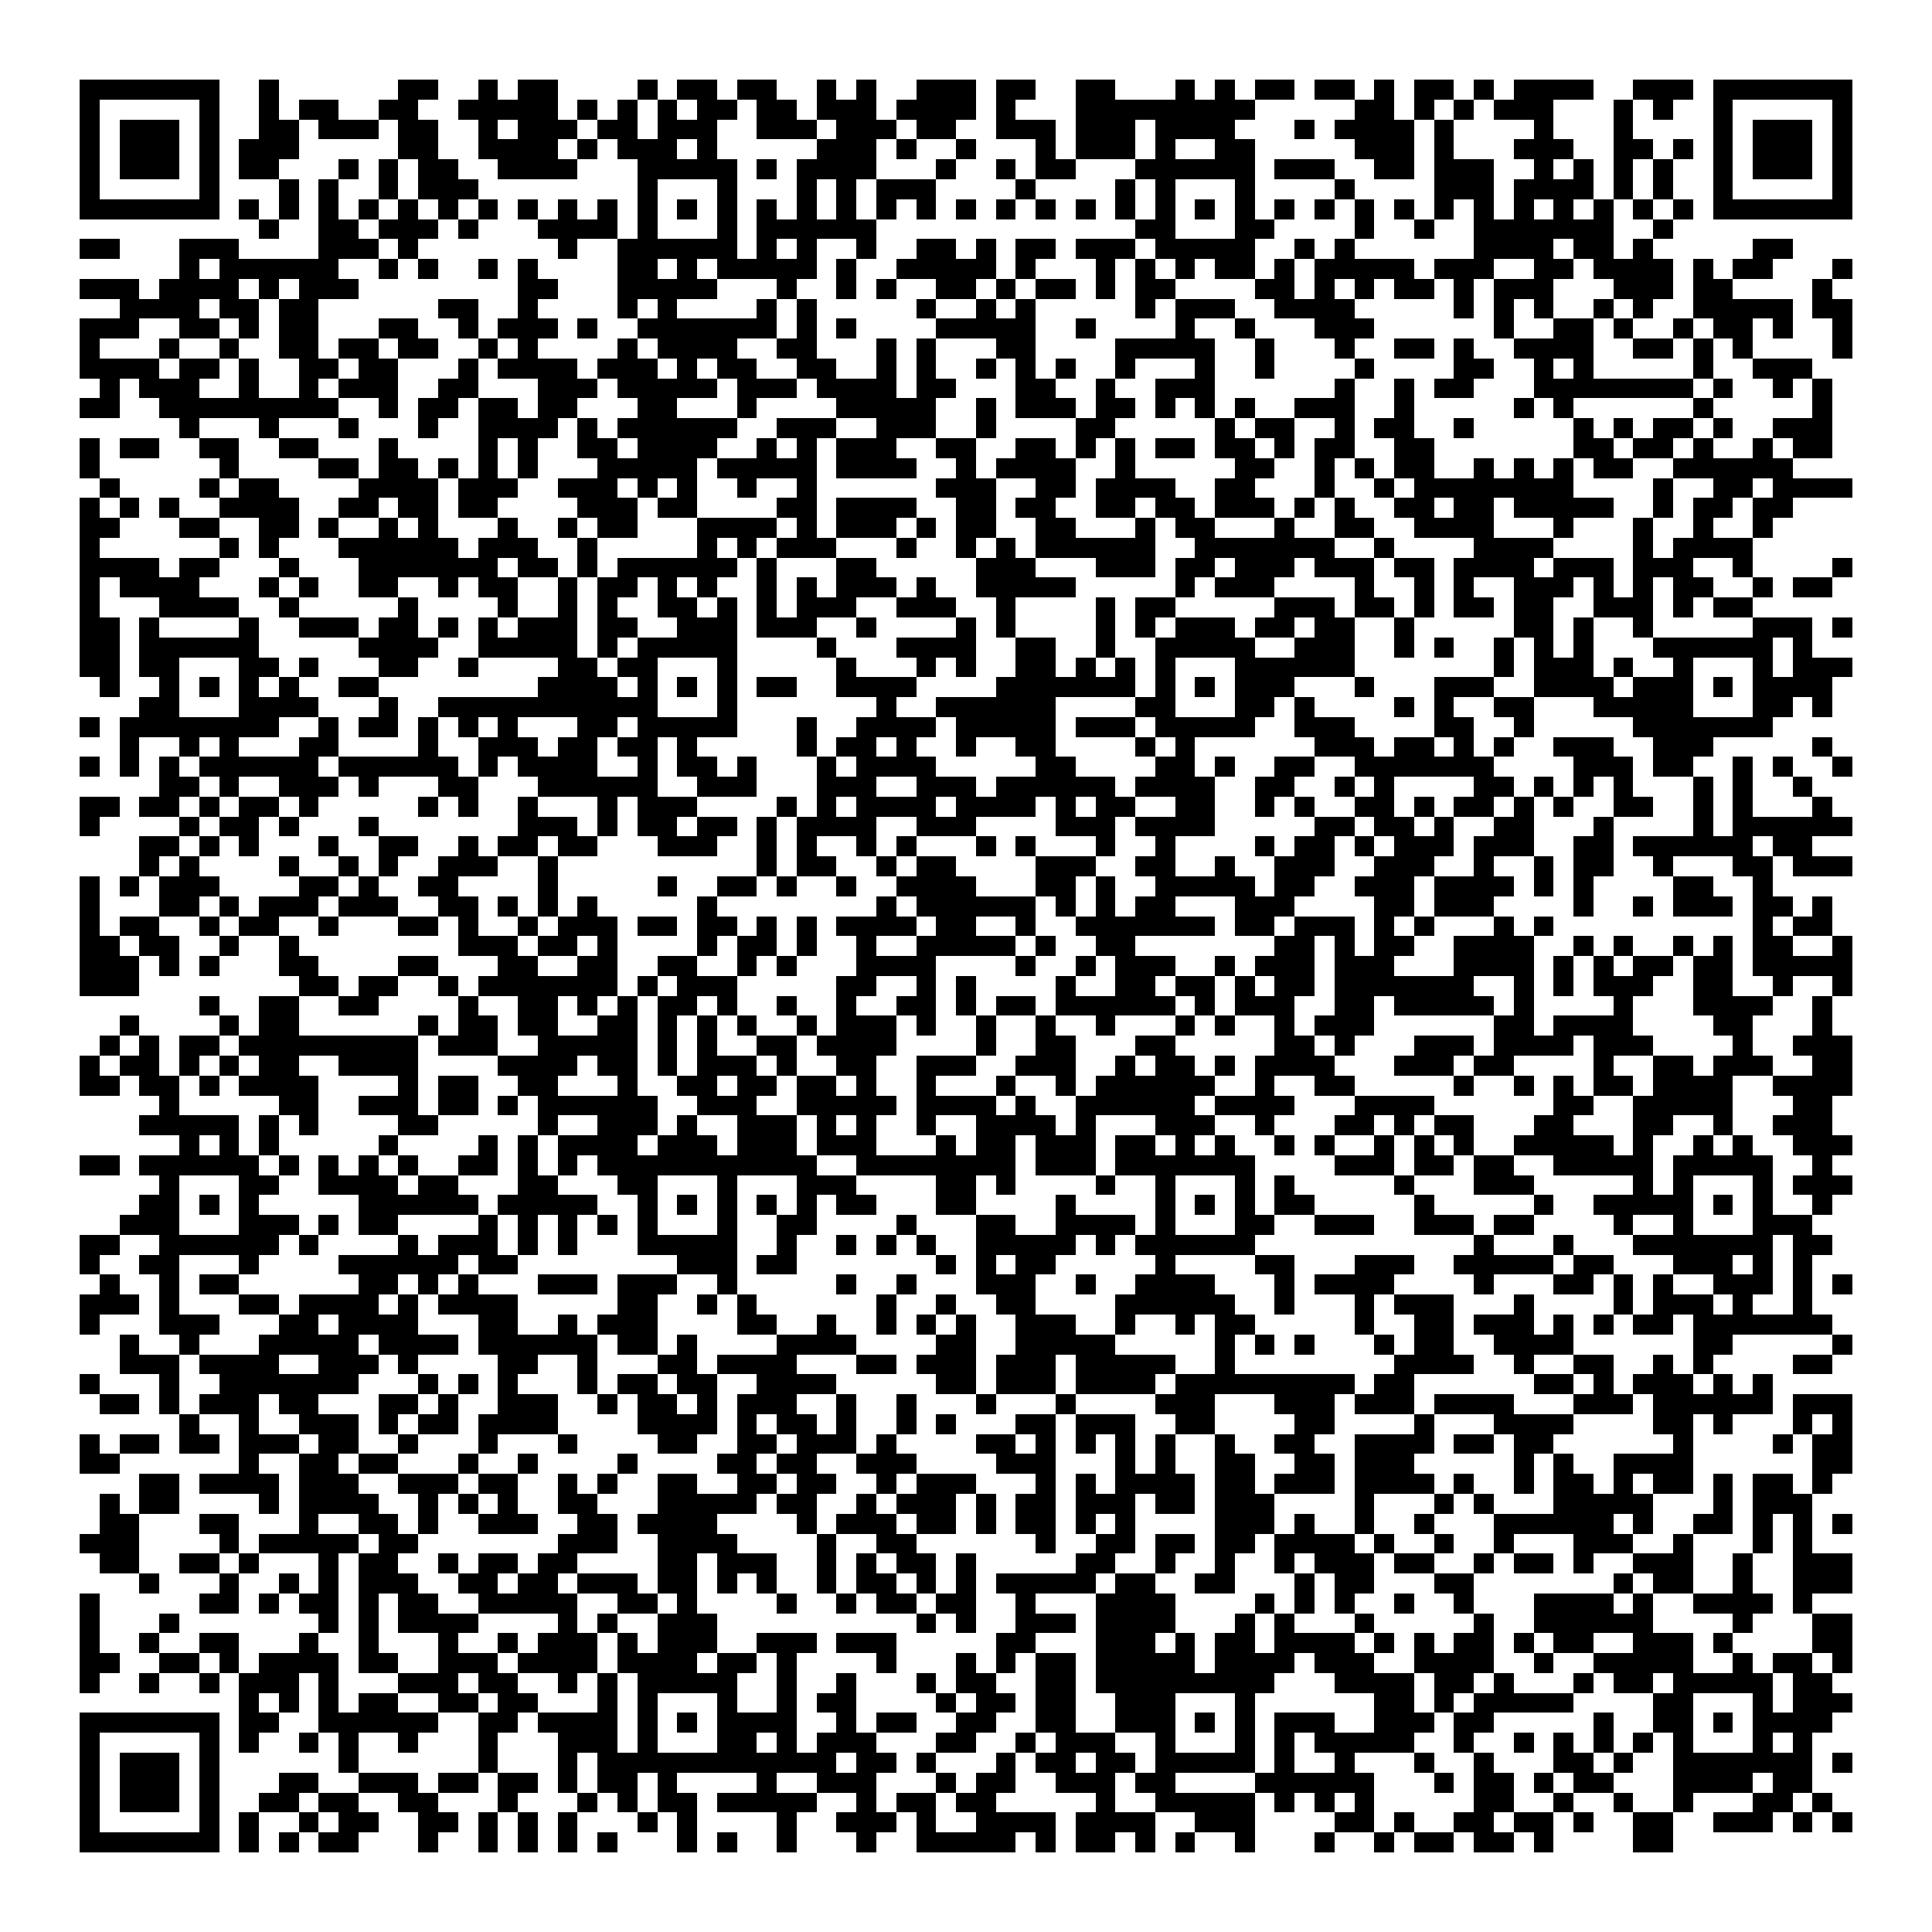 <svg xmlns="http://www.w3.org/2000/svg" viewBox="0 0 97 97" shape-rendering="crispEdges"><path fill="#ffffff" d="M0 0h97v97H0z"/><path stroke="#000000" d="M4 4.5h7m2 0h1m6 0h2m2 0h1m1 0h2m4 0h1m1 0h2m1 0h2m2 0h1m1 0h1m2 0h3m1 0h2m2 0h2m3 0h1m1 0h1m1 0h2m1 0h2m1 0h1m1 0h2m1 0h1m1 0h4m2 0h3m1 0h7M4 5.5h1m5 0h1m2 0h1m1 0h2m2 0h2m2 0h5m1 0h1m1 0h1m1 0h1m1 0h2m1 0h2m1 0h3m1 0h4m1 0h1m3 0h9m5 0h2m1 0h1m1 0h1m1 0h3m3 0h1m1 0h1m2 0h1m5 0h1M4 6.5h1m1 0h3m1 0h1m2 0h2m1 0h3m1 0h2m2 0h1m1 0h3m1 0h2m1 0h3m2 0h3m1 0h3m1 0h2m2 0h3m1 0h3m1 0h4m3 0h1m1 0h4m1 0h1m4 0h1m3 0h1m4 0h1m1 0h3m1 0h1M4 7.5h1m1 0h3m1 0h1m1 0h3m5 0h2m2 0h4m1 0h1m1 0h3m1 0h1m5 0h3m1 0h1m2 0h1m3 0h1m1 0h3m1 0h1m2 0h2m5 0h3m1 0h1m3 0h3m2 0h2m1 0h1m1 0h1m1 0h3m1 0h1M4 8.5h1m1 0h3m1 0h1m1 0h2m3 0h1m1 0h1m1 0h2m2 0h4m3 0h5m1 0h1m1 0h4m3 0h1m2 0h1m1 0h2m3 0h6m1 0h3m2 0h2m1 0h3m2 0h1m1 0h1m1 0h1m1 0h1m2 0h1m1 0h3m1 0h1M4 9.5h1m5 0h1m3 0h1m1 0h1m2 0h1m1 0h3m8 0h1m3 0h1m3 0h1m1 0h1m1 0h3m4 0h1m4 0h1m1 0h1m3 0h1m4 0h1m4 0h3m1 0h4m1 0h1m1 0h1m2 0h1m5 0h1M4 10.5h7m1 0h1m1 0h1m1 0h1m1 0h1m1 0h1m1 0h1m1 0h1m1 0h1m1 0h1m1 0h1m1 0h1m1 0h1m1 0h1m1 0h1m1 0h1m1 0h1m1 0h1m1 0h1m1 0h1m1 0h1m1 0h1m1 0h1m1 0h1m1 0h1m1 0h1m1 0h1m1 0h1m1 0h1m1 0h1m1 0h1m1 0h1m1 0h1m1 0h1m1 0h1m1 0h1m1 0h1m1 0h1m1 0h7M13 11.5h1m2 0h2m1 0h3m1 0h1m3 0h4m1 0h1m3 0h1m1 0h6m13 0h2m3 0h2m4 0h1m2 0h1m2 0h7m2 0h1M4 12.5h2m3 0h3m4 0h3m1 0h1m7 0h1m2 0h6m1 0h1m1 0h1m2 0h1m2 0h2m1 0h1m1 0h2m1 0h3m1 0h5m2 0h1m1 0h1m6 0h4m1 0h2m1 0h1m5 0h2M9 13.5h1m1 0h6m2 0h1m1 0h1m2 0h1m1 0h1m4 0h2m1 0h1m1 0h5m1 0h1m2 0h5m1 0h1m3 0h1m1 0h1m1 0h1m1 0h2m1 0h1m1 0h5m1 0h3m2 0h2m1 0h4m1 0h1m1 0h2m3 0h1M4 14.5h3m1 0h4m1 0h1m1 0h3m8 0h2m3 0h5m3 0h1m2 0h1m1 0h1m2 0h2m1 0h1m1 0h2m1 0h1m1 0h2m4 0h2m1 0h1m1 0h1m1 0h2m1 0h1m1 0h3m3 0h3m1 0h2m4 0h1M6 15.5h4m1 0h2m1 0h2m6 0h2m2 0h1m4 0h1m1 0h1m4 0h1m1 0h1m5 0h1m2 0h1m1 0h1m5 0h1m1 0h3m2 0h4m5 0h1m1 0h1m1 0h1m2 0h1m1 0h1m2 0h5m1 0h2M4 16.5h3m2 0h2m1 0h1m1 0h2m3 0h2m2 0h1m1 0h3m1 0h1m2 0h7m1 0h1m1 0h1m4 0h5m2 0h1m4 0h1m2 0h1m3 0h3m6 0h1m2 0h2m1 0h1m2 0h1m1 0h2m1 0h1m2 0h1M4 17.5h1m3 0h1m2 0h1m2 0h2m1 0h2m1 0h2m2 0h1m1 0h1m4 0h1m1 0h4m2 0h2m3 0h1m1 0h1m3 0h2m4 0h5m2 0h1m3 0h1m2 0h2m1 0h1m2 0h4m2 0h2m1 0h1m1 0h1m4 0h1M4 18.5h4m1 0h2m1 0h1m2 0h2m1 0h2m3 0h1m1 0h4m1 0h3m1 0h1m1 0h2m2 0h2m2 0h1m1 0h1m2 0h1m1 0h1m1 0h1m2 0h1m3 0h1m2 0h1m4 0h1m4 0h2m2 0h1m1 0h1m5 0h1m2 0h3M5 19.5h1m1 0h3m2 0h1m2 0h1m1 0h3m2 0h2m3 0h3m1 0h5m1 0h3m1 0h4m1 0h2m3 0h2m2 0h1m2 0h3m6 0h1m2 0h1m1 0h2m3 0h8m1 0h1m2 0h1m1 0h1M4 20.5h2m2 0h9m2 0h1m1 0h2m1 0h2m1 0h2m3 0h2m3 0h1m4 0h5m2 0h1m1 0h3m1 0h2m1 0h1m1 0h1m1 0h1m2 0h3m2 0h1m5 0h1m1 0h1m6 0h1m5 0h1M9 21.5h1m3 0h1m3 0h1m3 0h1m2 0h4m1 0h1m1 0h6m2 0h3m2 0h3m2 0h1m4 0h2m5 0h1m1 0h2m2 0h1m1 0h2m2 0h1m5 0h1m1 0h1m1 0h2m1 0h1m2 0h3M4 22.5h1m1 0h2m2 0h2m2 0h2m3 0h1m4 0h1m1 0h1m2 0h2m1 0h4m2 0h1m1 0h1m1 0h3m2 0h2m2 0h2m1 0h1m1 0h1m1 0h2m1 0h2m1 0h1m1 0h2m2 0h2m7 0h2m1 0h2m1 0h1m2 0h1m1 0h2M4 23.5h1m6 0h1m4 0h2m1 0h2m1 0h1m1 0h1m1 0h1m3 0h5m1 0h5m1 0h4m2 0h1m1 0h4m2 0h1m5 0h2m2 0h1m1 0h1m1 0h2m2 0h1m1 0h1m1 0h1m1 0h2m2 0h6M5 24.5h1m4 0h1m1 0h2m4 0h4m1 0h3m2 0h3m1 0h1m1 0h1m2 0h1m2 0h1m6 0h3m2 0h2m1 0h4m2 0h2m3 0h1m2 0h1m1 0h8m4 0h1m2 0h2m1 0h4M4 25.5h1m1 0h1m1 0h1m2 0h4m2 0h2m1 0h2m1 0h2m4 0h3m1 0h2m4 0h2m1 0h4m2 0h2m1 0h2m2 0h2m1 0h2m1 0h3m1 0h1m1 0h1m2 0h2m1 0h2m1 0h5m2 0h1m1 0h2m1 0h2M4 26.5h2m3 0h2m2 0h2m1 0h1m2 0h1m1 0h1m3 0h1m2 0h1m1 0h2m3 0h4m1 0h1m1 0h3m1 0h1m1 0h2m2 0h2m3 0h1m1 0h2m3 0h1m2 0h2m2 0h4m3 0h1m3 0h1m2 0h1m2 0h1M4 27.5h1m6 0h1m1 0h1m3 0h6m1 0h3m2 0h1m5 0h1m1 0h1m1 0h3m3 0h1m2 0h1m1 0h1m1 0h6m2 0h7m2 0h1m4 0h4m4 0h1m1 0h4M4 28.5h4m1 0h2m3 0h1m3 0h7m1 0h2m1 0h1m1 0h6m1 0h1m3 0h2m5 0h3m3 0h3m1 0h2m1 0h3m1 0h3m1 0h2m1 0h4m1 0h3m1 0h3m2 0h1m4 0h1M4 29.5h1m1 0h4m3 0h1m1 0h1m2 0h2m2 0h1m1 0h2m2 0h1m1 0h2m1 0h1m1 0h1m2 0h1m1 0h1m1 0h3m1 0h1m2 0h5m5 0h1m1 0h3m4 0h1m2 0h1m1 0h1m2 0h3m1 0h1m1 0h1m1 0h2m2 0h1m1 0h2M4 30.5h1m3 0h4m2 0h1m5 0h1m4 0h1m2 0h1m1 0h1m2 0h2m1 0h1m1 0h1m1 0h3m2 0h3m2 0h1m4 0h1m1 0h2m5 0h3m1 0h2m1 0h1m1 0h2m1 0h2m2 0h3m1 0h1m1 0h2M4 31.5h2m1 0h1m4 0h1m2 0h3m1 0h2m1 0h1m1 0h1m1 0h3m1 0h2m2 0h3m1 0h3m2 0h1m4 0h1m1 0h1m4 0h1m1 0h1m1 0h3m1 0h2m1 0h2m2 0h1m5 0h2m1 0h1m2 0h1m5 0h3m1 0h1M4 32.5h2m1 0h6m5 0h4m2 0h5m1 0h1m1 0h5m4 0h1m3 0h4m2 0h2m2 0h1m2 0h5m2 0h3m2 0h1m1 0h1m2 0h1m1 0h1m1 0h1m3 0h6m1 0h1M4 33.5h2m1 0h2m3 0h2m1 0h1m3 0h2m2 0h1m4 0h2m1 0h2m3 0h1m5 0h1m3 0h1m1 0h1m2 0h2m1 0h1m1 0h1m1 0h1m3 0h6m7 0h1m1 0h3m1 0h1m2 0h1m3 0h1m1 0h3M5 34.5h1m2 0h1m1 0h1m1 0h1m1 0h1m2 0h2m8 0h4m1 0h1m1 0h1m1 0h1m1 0h2m2 0h4m4 0h7m1 0h1m1 0h1m1 0h3m3 0h1m3 0h3m2 0h4m1 0h3m1 0h1m1 0h4M7 35.5h2m3 0h4m3 0h1m2 0h11m3 0h1m7 0h1m2 0h6m4 0h2m3 0h2m1 0h1m4 0h1m1 0h1m2 0h2m3 0h5m3 0h2m1 0h1M4 36.5h1m1 0h8m2 0h1m1 0h2m1 0h1m1 0h1m1 0h1m3 0h2m1 0h5m3 0h1m2 0h4m1 0h5m1 0h3m1 0h5m2 0h3m4 0h2m2 0h1m5 0h7M6 37.5h1m2 0h1m1 0h1m3 0h2m4 0h1m2 0h3m1 0h2m1 0h2m1 0h1m5 0h1m1 0h2m1 0h1m2 0h1m2 0h2m4 0h1m1 0h1m6 0h3m1 0h2m1 0h1m1 0h1m2 0h3m2 0h3m5 0h1M4 38.5h1m1 0h1m1 0h1m1 0h6m1 0h6m1 0h1m1 0h4m2 0h1m1 0h2m1 0h1m3 0h1m1 0h4m5 0h2m4 0h2m1 0h1m2 0h2m2 0h7m4 0h3m1 0h2m2 0h1m1 0h1m2 0h1M8 39.5h2m1 0h1m2 0h3m1 0h1m3 0h2m3 0h6m2 0h3m3 0h3m2 0h3m1 0h6m1 0h4m2 0h2m2 0h1m1 0h1m4 0h2m1 0h1m1 0h1m1 0h1m3 0h1m1 0h1m2 0h1M4 40.5h2m1 0h2m1 0h1m1 0h2m1 0h1m5 0h1m1 0h1m2 0h1m3 0h1m1 0h3m4 0h1m1 0h1m1 0h4m1 0h4m1 0h1m1 0h2m2 0h2m2 0h1m1 0h1m2 0h2m1 0h1m1 0h2m1 0h1m1 0h1m2 0h2m2 0h1m1 0h1m3 0h1M4 41.5h1m4 0h1m1 0h2m1 0h1m3 0h1m7 0h3m1 0h1m1 0h2m1 0h2m1 0h1m1 0h4m2 0h3m4 0h3m1 0h4m5 0h2m1 0h2m1 0h1m2 0h2m3 0h1m4 0h1m1 0h6M7 42.5h2m1 0h1m1 0h1m3 0h1m2 0h2m2 0h1m1 0h2m1 0h2m3 0h3m2 0h1m1 0h1m2 0h1m1 0h1m3 0h1m1 0h1m3 0h1m2 0h1m4 0h1m1 0h2m1 0h1m1 0h3m1 0h3m2 0h2m1 0h6m1 0h2M7 43.5h1m1 0h1m4 0h1m2 0h1m1 0h1m2 0h3m2 0h1m10 0h1m1 0h2m2 0h1m1 0h2m4 0h3m2 0h2m2 0h1m2 0h3m2 0h3m2 0h1m2 0h1m1 0h2m2 0h1m3 0h2m1 0h3M4 44.5h1m1 0h1m1 0h3m4 0h2m1 0h1m2 0h2m4 0h1m5 0h1m2 0h2m1 0h1m2 0h1m2 0h4m3 0h2m1 0h1m2 0h5m1 0h2m2 0h3m1 0h4m1 0h1m1 0h1m4 0h2m2 0h1M4 45.5h1m3 0h2m1 0h1m1 0h3m1 0h3m2 0h2m1 0h1m1 0h1m1 0h1m5 0h1m8 0h1m1 0h6m1 0h1m1 0h1m1 0h2m3 0h3m4 0h2m1 0h3m4 0h1m2 0h1m1 0h3m1 0h2m1 0h1M4 46.5h1m1 0h2m2 0h1m1 0h2m2 0h1m3 0h2m1 0h1m2 0h1m1 0h3m1 0h2m1 0h2m1 0h1m1 0h1m1 0h4m1 0h2m2 0h1m2 0h7m1 0h2m1 0h3m1 0h1m1 0h1m3 0h1m1 0h1m10 0h1m1 0h2M4 47.5h2m1 0h2m2 0h1m2 0h1m8 0h3m1 0h2m1 0h1m4 0h1m1 0h2m1 0h1m2 0h1m2 0h5m1 0h1m2 0h2m7 0h2m1 0h1m1 0h2m2 0h4m2 0h1m1 0h1m2 0h1m1 0h1m1 0h2m2 0h1M4 48.5h3m1 0h1m1 0h1m3 0h2m4 0h2m3 0h2m2 0h2m2 0h2m2 0h1m1 0h1m3 0h4m4 0h1m2 0h1m1 0h3m2 0h1m1 0h3m1 0h3m3 0h4m1 0h1m1 0h1m1 0h2m1 0h2m1 0h5M4 49.5h3m8 0h2m1 0h2m2 0h1m1 0h7m1 0h1m1 0h3m5 0h2m2 0h1m1 0h1m4 0h1m2 0h2m1 0h2m1 0h1m1 0h2m1 0h7m2 0h1m1 0h1m1 0h3m2 0h2m2 0h1m2 0h1M10 50.5h1m2 0h2m2 0h2m4 0h1m2 0h2m1 0h1m1 0h1m1 0h2m1 0h1m2 0h1m2 0h1m2 0h2m1 0h1m1 0h2m1 0h6m1 0h1m1 0h3m2 0h2m1 0h5m1 0h1m4 0h1m3 0h4m2 0h1M6 51.5h1m4 0h1m1 0h2m6 0h1m1 0h2m1 0h2m2 0h2m1 0h1m1 0h1m1 0h1m2 0h1m1 0h3m1 0h1m2 0h1m2 0h1m2 0h1m3 0h1m1 0h1m2 0h1m1 0h3m6 0h2m1 0h4m4 0h2m3 0h1M5 52.5h1m1 0h1m1 0h2m1 0h9m1 0h3m2 0h5m1 0h1m1 0h1m2 0h2m1 0h4m4 0h1m2 0h2m3 0h2m5 0h2m1 0h1m3 0h3m1 0h4m1 0h3m4 0h1m2 0h3M4 53.5h1m1 0h2m1 0h1m1 0h1m1 0h2m2 0h4m4 0h4m1 0h2m1 0h1m1 0h3m1 0h1m2 0h2m2 0h3m2 0h3m2 0h1m1 0h2m1 0h1m1 0h4m3 0h3m1 0h2m4 0h1m2 0h2m1 0h3m2 0h2M4 54.5h2m1 0h2m1 0h1m1 0h4m4 0h1m1 0h2m2 0h2m3 0h1m2 0h2m1 0h2m1 0h2m1 0h1m2 0h1m3 0h1m2 0h1m1 0h6m2 0h1m2 0h2m5 0h1m2 0h1m1 0h1m1 0h2m1 0h4m2 0h4M8 55.5h1m5 0h2m2 0h3m1 0h2m1 0h1m1 0h6m2 0h3m2 0h5m1 0h4m1 0h1m2 0h6m1 0h4m3 0h4m6 0h2m2 0h5m3 0h2M7 56.5h5m1 0h1m1 0h1m4 0h2m5 0h1m2 0h3m1 0h1m2 0h3m1 0h1m1 0h1m2 0h1m2 0h4m1 0h1m3 0h3m2 0h1m3 0h2m1 0h1m1 0h2m3 0h2m3 0h2m2 0h1m2 0h3M9 57.5h1m1 0h1m1 0h1m5 0h1m4 0h1m1 0h1m1 0h4m1 0h3m1 0h3m1 0h3m3 0h1m1 0h2m1 0h3m1 0h2m1 0h1m1 0h1m2 0h1m1 0h1m2 0h1m1 0h1m1 0h1m2 0h5m1 0h1m2 0h1m1 0h1m2 0h3M4 58.5h2m1 0h6m1 0h1m1 0h1m1 0h1m1 0h1m2 0h2m1 0h1m1 0h1m1 0h11m2 0h8m1 0h3m1 0h7m4 0h3m1 0h2m1 0h2m2 0h5m1 0h5m2 0h1M8 59.5h1m3 0h2m2 0h4m1 0h2m3 0h2m3 0h2m3 0h1m3 0h3m4 0h2m1 0h1m4 0h1m2 0h1m3 0h1m1 0h1m5 0h1m3 0h3m5 0h1m1 0h1m3 0h1m1 0h3M7 60.5h2m1 0h1m1 0h1m5 0h6m1 0h5m2 0h1m1 0h1m1 0h1m1 0h1m1 0h1m1 0h2m3 0h2m4 0h1m4 0h1m1 0h1m1 0h1m1 0h2m5 0h1m5 0h1m2 0h5m1 0h1m1 0h1m2 0h1M6 61.5h3m3 0h3m1 0h1m1 0h2m4 0h1m1 0h1m1 0h1m1 0h1m1 0h1m3 0h1m2 0h2m4 0h1m3 0h2m2 0h4m1 0h1m3 0h2m2 0h3m2 0h3m1 0h2m4 0h1m2 0h1m3 0h3M4 62.5h2m2 0h6m1 0h1m4 0h1m1 0h3m1 0h1m1 0h1m3 0h5m2 0h1m2 0h1m1 0h1m1 0h1m2 0h5m1 0h1m1 0h6m11 0h1m3 0h1m3 0h7m1 0h2M4 63.5h1m2 0h2m3 0h1m4 0h6m1 0h2m8 0h3m1 0h2m7 0h1m1 0h1m1 0h2m5 0h1m4 0h2m3 0h3m2 0h5m1 0h2m3 0h3m1 0h1m1 0h1M5 64.5h1m2 0h1m1 0h2m6 0h2m1 0h1m1 0h1m3 0h3m1 0h3m2 0h1m5 0h1m2 0h1m3 0h3m2 0h1m2 0h4m3 0h1m1 0h4m4 0h1m3 0h2m1 0h1m1 0h1m2 0h3m1 0h1m1 0h1M4 65.5h3m1 0h1m3 0h2m1 0h4m1 0h1m1 0h4m5 0h2m2 0h1m1 0h1m6 0h1m2 0h1m2 0h2m4 0h6m2 0h1m3 0h1m1 0h3m3 0h1m4 0h1m1 0h3m1 0h1m2 0h1M4 66.5h1m3 0h3m3 0h2m1 0h4m3 0h2m2 0h1m1 0h3m4 0h2m2 0h1m2 0h1m1 0h1m1 0h1m2 0h3m2 0h1m2 0h1m1 0h2m5 0h1m2 0h2m1 0h3m1 0h1m1 0h1m1 0h2m1 0h7M6 67.5h1m2 0h1m3 0h5m1 0h4m1 0h6m1 0h2m1 0h1m4 0h4m4 0h2m2 0h5m5 0h1m1 0h1m1 0h1m3 0h1m1 0h2m2 0h4m6 0h2m5 0h1M6 68.5h3m1 0h4m2 0h3m1 0h1m4 0h2m2 0h1m3 0h2m1 0h4m3 0h2m1 0h3m1 0h3m1 0h5m2 0h1m8 0h4m2 0h1m2 0h2m2 0h1m1 0h1m4 0h2M4 69.5h1m3 0h1m2 0h7m3 0h1m1 0h1m1 0h1m3 0h1m1 0h2m1 0h2m2 0h4m5 0h2m1 0h3m1 0h4m1 0h9m1 0h2m6 0h2m1 0h1m1 0h3m1 0h1m1 0h1M5 70.5h2m1 0h1m1 0h3m1 0h2m3 0h2m1 0h1m2 0h3m2 0h1m1 0h2m1 0h1m1 0h3m2 0h1m2 0h1m3 0h1m3 0h1m4 0h3m3 0h3m1 0h3m1 0h4m3 0h3m1 0h6m1 0h3M9 71.5h1m2 0h1m2 0h3m1 0h1m1 0h2m1 0h4m4 0h4m1 0h1m1 0h2m1 0h1m2 0h1m1 0h1m3 0h2m1 0h3m2 0h2m4 0h2m4 0h1m3 0h4m4 0h2m1 0h1m3 0h1m1 0h1M4 72.5h1m1 0h2m1 0h2m1 0h3m1 0h2m2 0h1m3 0h1m3 0h1m4 0h2m2 0h2m1 0h3m1 0h1m4 0h2m1 0h1m1 0h1m1 0h1m1 0h1m2 0h1m2 0h2m2 0h4m1 0h2m1 0h2m6 0h1m4 0h1m1 0h2M4 73.5h2m6 0h1m2 0h2m1 0h2m3 0h1m2 0h1m4 0h1m4 0h2m1 0h2m2 0h3m4 0h3m3 0h1m1 0h1m2 0h2m2 0h2m1 0h3m5 0h1m1 0h1m2 0h4m6 0h2M7 74.5h2m1 0h4m1 0h3m2 0h3m1 0h2m2 0h1m1 0h1m2 0h2m2 0h2m1 0h2m2 0h1m1 0h3m3 0h1m1 0h1m1 0h4m1 0h2m1 0h3m1 0h4m1 0h1m2 0h1m1 0h2m1 0h1m1 0h2m1 0h1m1 0h2m1 0h1M5 75.5h1m1 0h2m4 0h1m1 0h4m2 0h1m1 0h1m1 0h1m2 0h2m3 0h5m1 0h2m2 0h1m1 0h3m1 0h1m1 0h2m1 0h3m1 0h2m1 0h3m4 0h1m3 0h1m1 0h1m3 0h5m3 0h1m1 0h3M5 76.5h2m3 0h2m3 0h1m2 0h2m1 0h1m2 0h3m2 0h2m1 0h4m4 0h1m1 0h3m1 0h2m1 0h1m1 0h2m1 0h1m1 0h1m4 0h3m1 0h1m2 0h1m2 0h1m3 0h6m1 0h1m2 0h2m1 0h1m1 0h1m1 0h1M4 77.5h3m4 0h1m1 0h5m1 0h2m7 0h3m2 0h4m4 0h1m2 0h2m6 0h1m2 0h2m1 0h2m1 0h2m1 0h4m1 0h1m2 0h1m2 0h1m3 0h3m2 0h1m3 0h1m1 0h1M5 78.5h2m2 0h2m1 0h1m3 0h1m1 0h2m2 0h1m1 0h2m1 0h2m4 0h2m1 0h3m2 0h1m1 0h1m1 0h2m1 0h1m5 0h2m2 0h1m2 0h1m2 0h1m1 0h3m1 0h2m2 0h1m1 0h2m1 0h1m2 0h3m2 0h1m2 0h3M7 79.5h1m3 0h1m2 0h1m1 0h1m1 0h3m2 0h2m1 0h2m1 0h3m1 0h2m1 0h1m1 0h1m2 0h1m1 0h2m1 0h1m1 0h1m1 0h5m1 0h2m2 0h2m3 0h1m1 0h2m3 0h2m7 0h1m1 0h2m2 0h1m2 0h3M4 80.5h1m5 0h2m1 0h1m1 0h2m1 0h1m1 0h2m2 0h5m2 0h2m1 0h1m4 0h1m2 0h1m1 0h2m1 0h2m2 0h1m3 0h4m4 0h1m1 0h1m1 0h1m2 0h1m2 0h1m3 0h4m1 0h1m2 0h4m1 0h1M4 81.5h1m3 0h1m7 0h1m1 0h1m1 0h4m4 0h1m1 0h1m2 0h3m10 0h1m1 0h1m2 0h3m1 0h4m3 0h1m1 0h1m3 0h1m5 0h1m2 0h6m4 0h1m3 0h2M4 82.5h1m2 0h1m2 0h2m3 0h1m2 0h1m3 0h1m2 0h1m1 0h3m1 0h1m1 0h3m2 0h3m1 0h3m5 0h2m3 0h3m1 0h1m1 0h2m1 0h4m1 0h1m1 0h1m1 0h2m1 0h1m1 0h2m2 0h3m1 0h1m4 0h2M4 83.5h2m2 0h2m1 0h1m1 0h4m1 0h2m2 0h3m1 0h4m1 0h4m1 0h2m1 0h1m4 0h1m3 0h1m1 0h1m1 0h2m1 0h5m1 0h4m1 0h3m2 0h4m2 0h1m2 0h5m2 0h1m1 0h2m1 0h1M4 84.5h1m2 0h1m2 0h1m1 0h3m1 0h1m3 0h3m1 0h2m2 0h1m1 0h1m1 0h5m2 0h1m2 0h1m3 0h1m1 0h2m2 0h2m1 0h9m3 0h4m1 0h2m1 0h1m3 0h1m1 0h2m1 0h5m1 0h2M12 85.5h1m1 0h1m1 0h1m1 0h2m2 0h2m1 0h2m3 0h1m1 0h1m3 0h1m2 0h1m1 0h2m4 0h1m1 0h2m1 0h2m2 0h3m3 0h1m6 0h2m1 0h1m1 0h5m4 0h2m3 0h1m1 0h3M4 86.5h7m1 0h2m2 0h6m2 0h2m1 0h4m1 0h1m1 0h1m1 0h4m2 0h1m1 0h2m2 0h2m2 0h2m2 0h3m1 0h1m1 0h1m1 0h3m2 0h3m1 0h2m5 0h1m2 0h2m1 0h1m1 0h4M4 87.5h1m5 0h1m1 0h1m2 0h1m1 0h1m2 0h1m3 0h1m3 0h3m1 0h1m3 0h2m1 0h1m1 0h3m3 0h2m2 0h1m1 0h3m2 0h1m3 0h1m1 0h1m1 0h5m2 0h1m2 0h1m1 0h1m1 0h1m1 0h1m1 0h1m3 0h1m1 0h1M4 88.5h1m1 0h3m1 0h1m6 0h1m6 0h1m3 0h1m1 0h12m1 0h2m1 0h1m3 0h1m1 0h2m1 0h2m1 0h5m1 0h1m2 0h1m3 0h1m2 0h1m3 0h2m1 0h1m2 0h7m1 0h1M4 89.5h1m1 0h3m1 0h1m3 0h2m2 0h3m1 0h2m1 0h2m1 0h1m1 0h2m1 0h1m4 0h1m2 0h3m3 0h1m1 0h2m2 0h3m1 0h2m4 0h6m3 0h1m1 0h2m1 0h1m1 0h2m3 0h4m1 0h2M4 90.5h1m1 0h3m1 0h1m2 0h2m1 0h2m2 0h2m3 0h1m3 0h1m1 0h1m1 0h2m1 0h5m2 0h1m1 0h2m1 0h2m5 0h1m2 0h5m1 0h1m1 0h1m1 0h1m5 0h2m2 0h1m2 0h1m2 0h1m3 0h2m1 0h1M4 91.5h1m5 0h1m1 0h1m2 0h1m1 0h2m2 0h2m1 0h1m1 0h1m1 0h1m3 0h1m1 0h1m4 0h1m2 0h3m1 0h1m2 0h4m1 0h4m2 0h3m4 0h2m1 0h1m2 0h2m1 0h2m1 0h1m2 0h2m2 0h3m1 0h1m1 0h1M4 92.5h7m1 0h1m1 0h1m1 0h2m3 0h1m2 0h1m1 0h1m1 0h1m1 0h1m3 0h1m1 0h1m2 0h1m3 0h1m2 0h5m1 0h1m1 0h2m1 0h1m1 0h1m2 0h1m3 0h1m2 0h1m1 0h2m1 0h2m1 0h1m4 0h2"/></svg>

